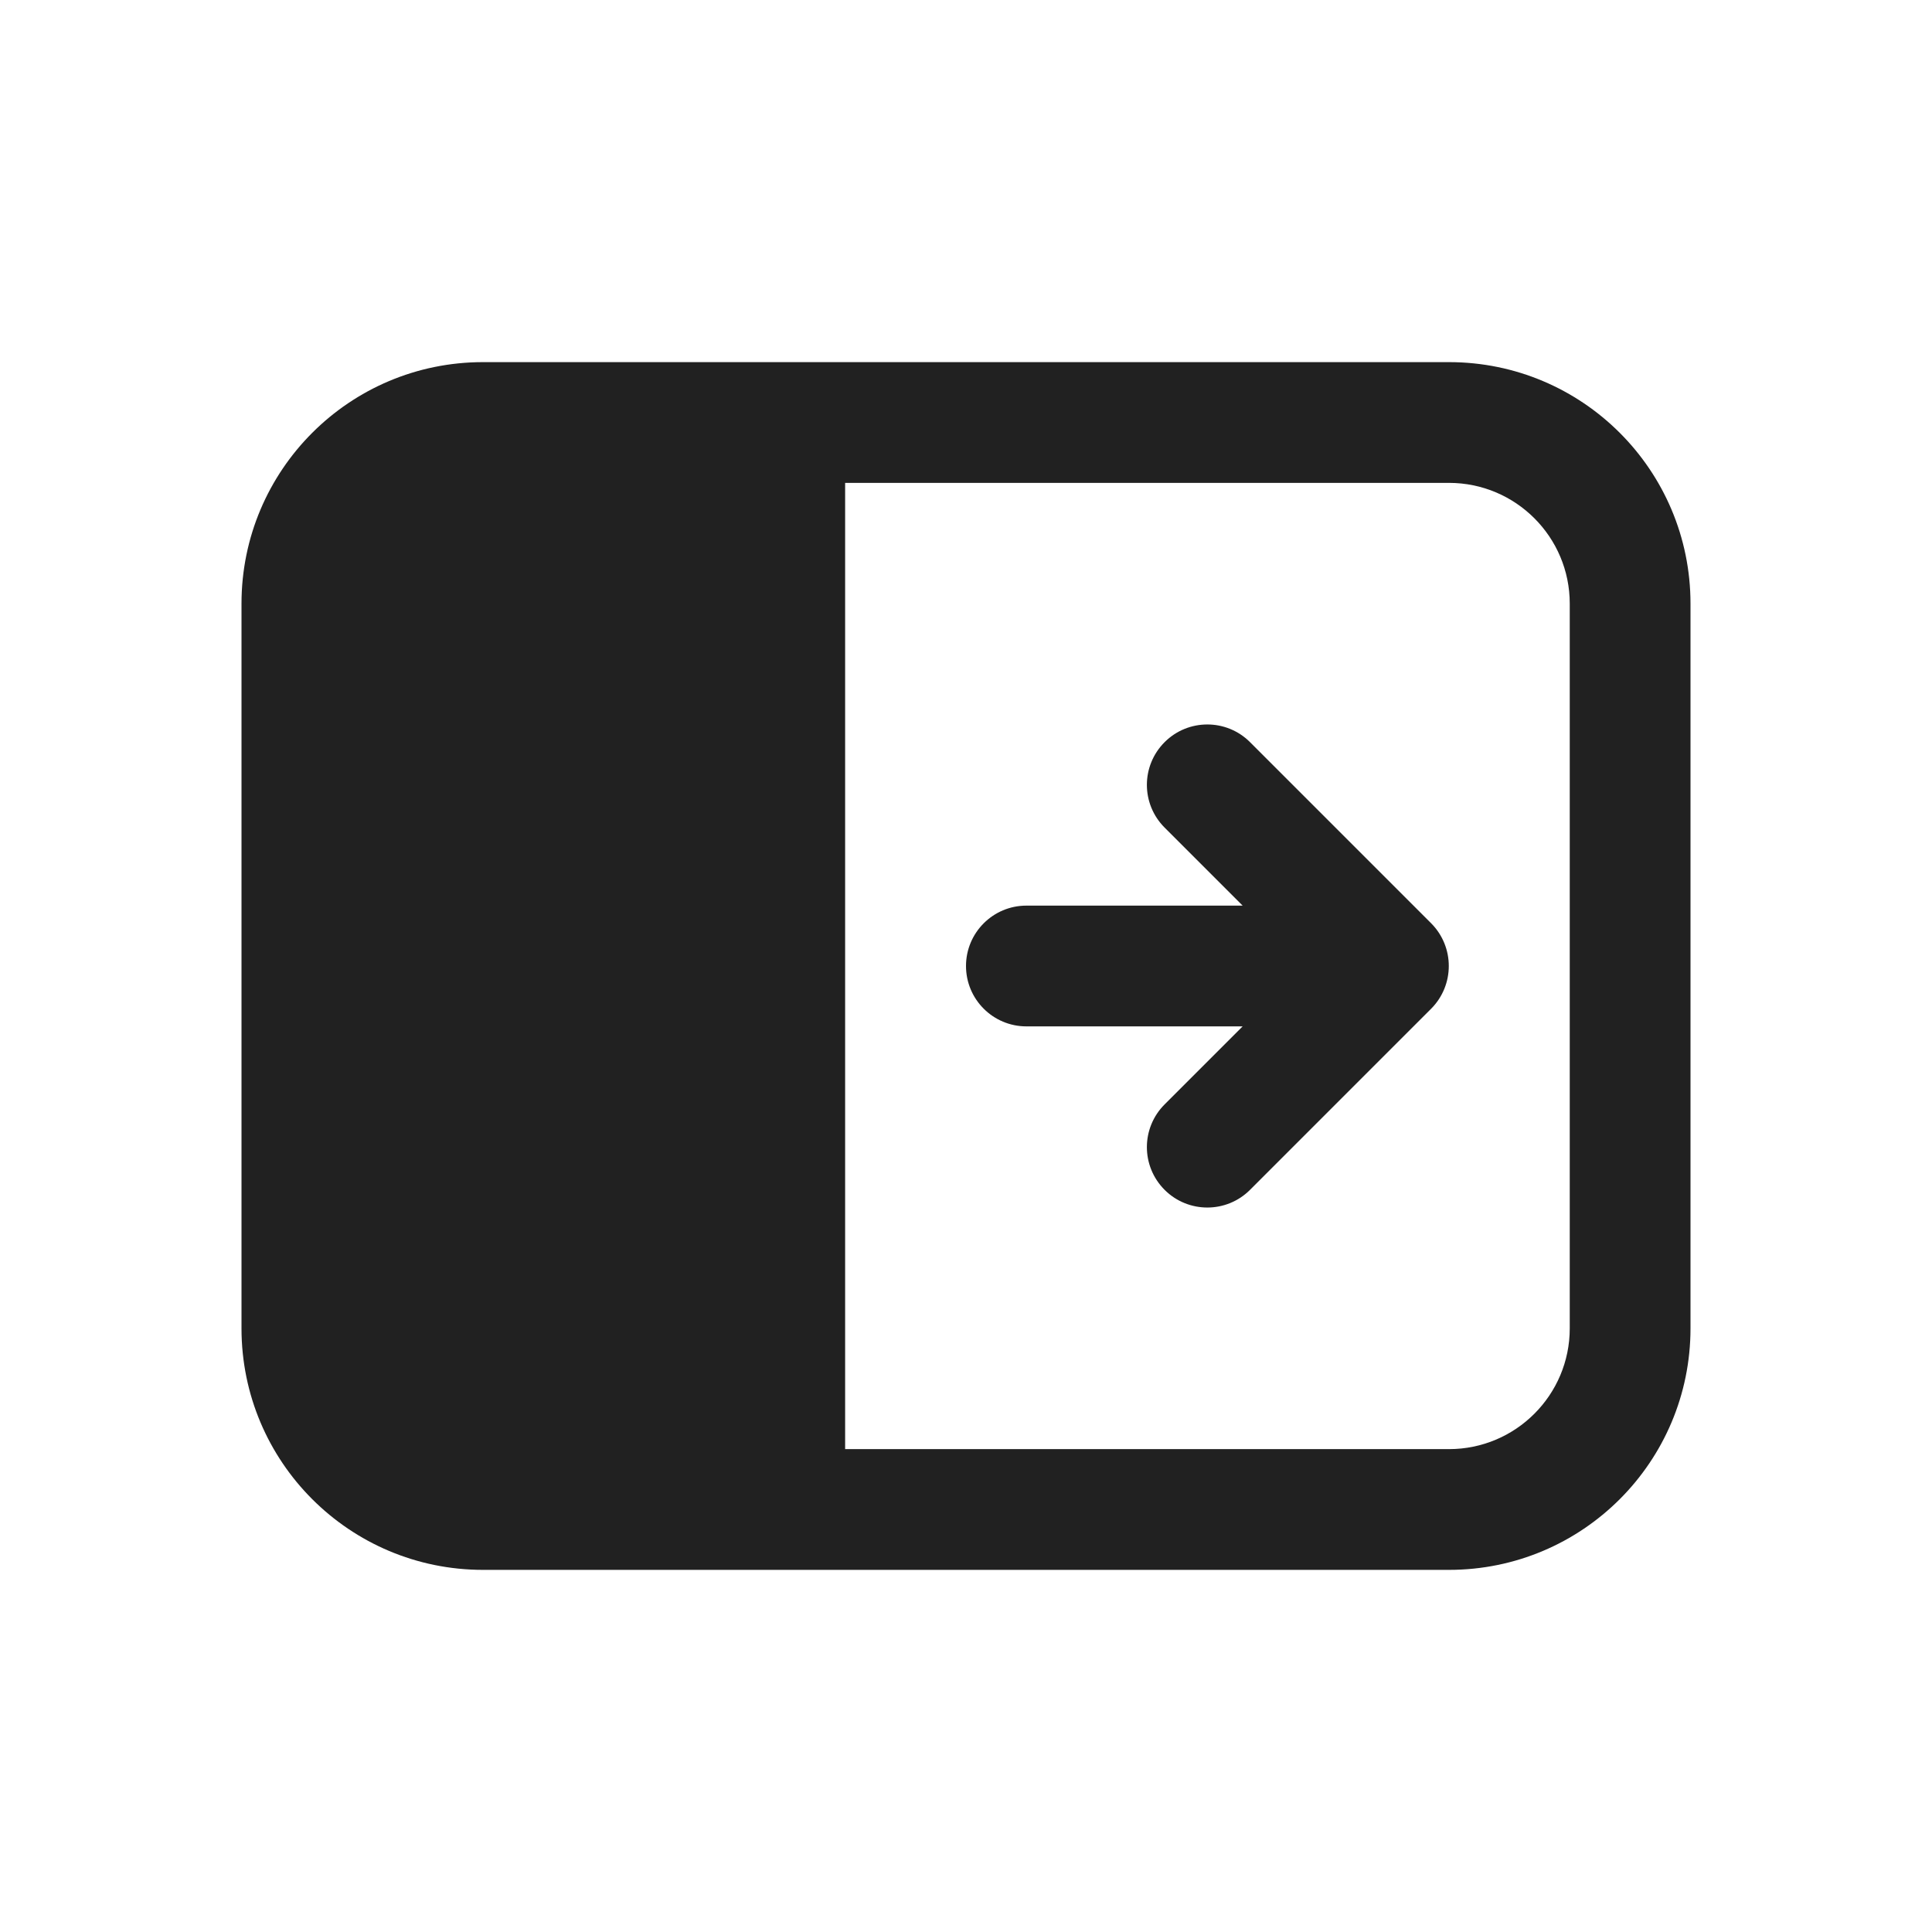 <svg width="16" height="16" viewBox="0 0 16 16" fill="none" xmlns="http://www.w3.org/2000/svg">
<path d="M8.5 7.5H10.291L9.645 6.854C9.449 6.658 9.449 6.342 9.645 6.146C9.84 5.951 10.157 5.951 10.352 6.146L11.852 7.646C12.047 7.842 12.047 8.158 11.852 8.354L10.352 9.854C10.157 10.049 9.84 10.049 9.645 9.854C9.449 9.658 9.449 9.342 9.645 9.146L10.291 8.5L8.5 8.5C8.224 8.5 8 8.276 8 8C8 7.724 8.224 7.5 8.5 7.5ZM2 4.999C2 3.894 2.895 2.999 4 2.999H12C13.105 2.999 14 3.894 14 4.999L14 11.001C14 12.106 13.105 13.001 12 13.001L4 13.001C2.895 13.001 2 12.106 2 11.001V4.999ZM12 3.999L6.999 3.999L6.999 12.001L12 12.001C12.552 12.001 13 11.553 13 11.001L13 4.999C13 4.447 12.552 3.999 12 3.999Z" fill="#212121"/>
</svg>
